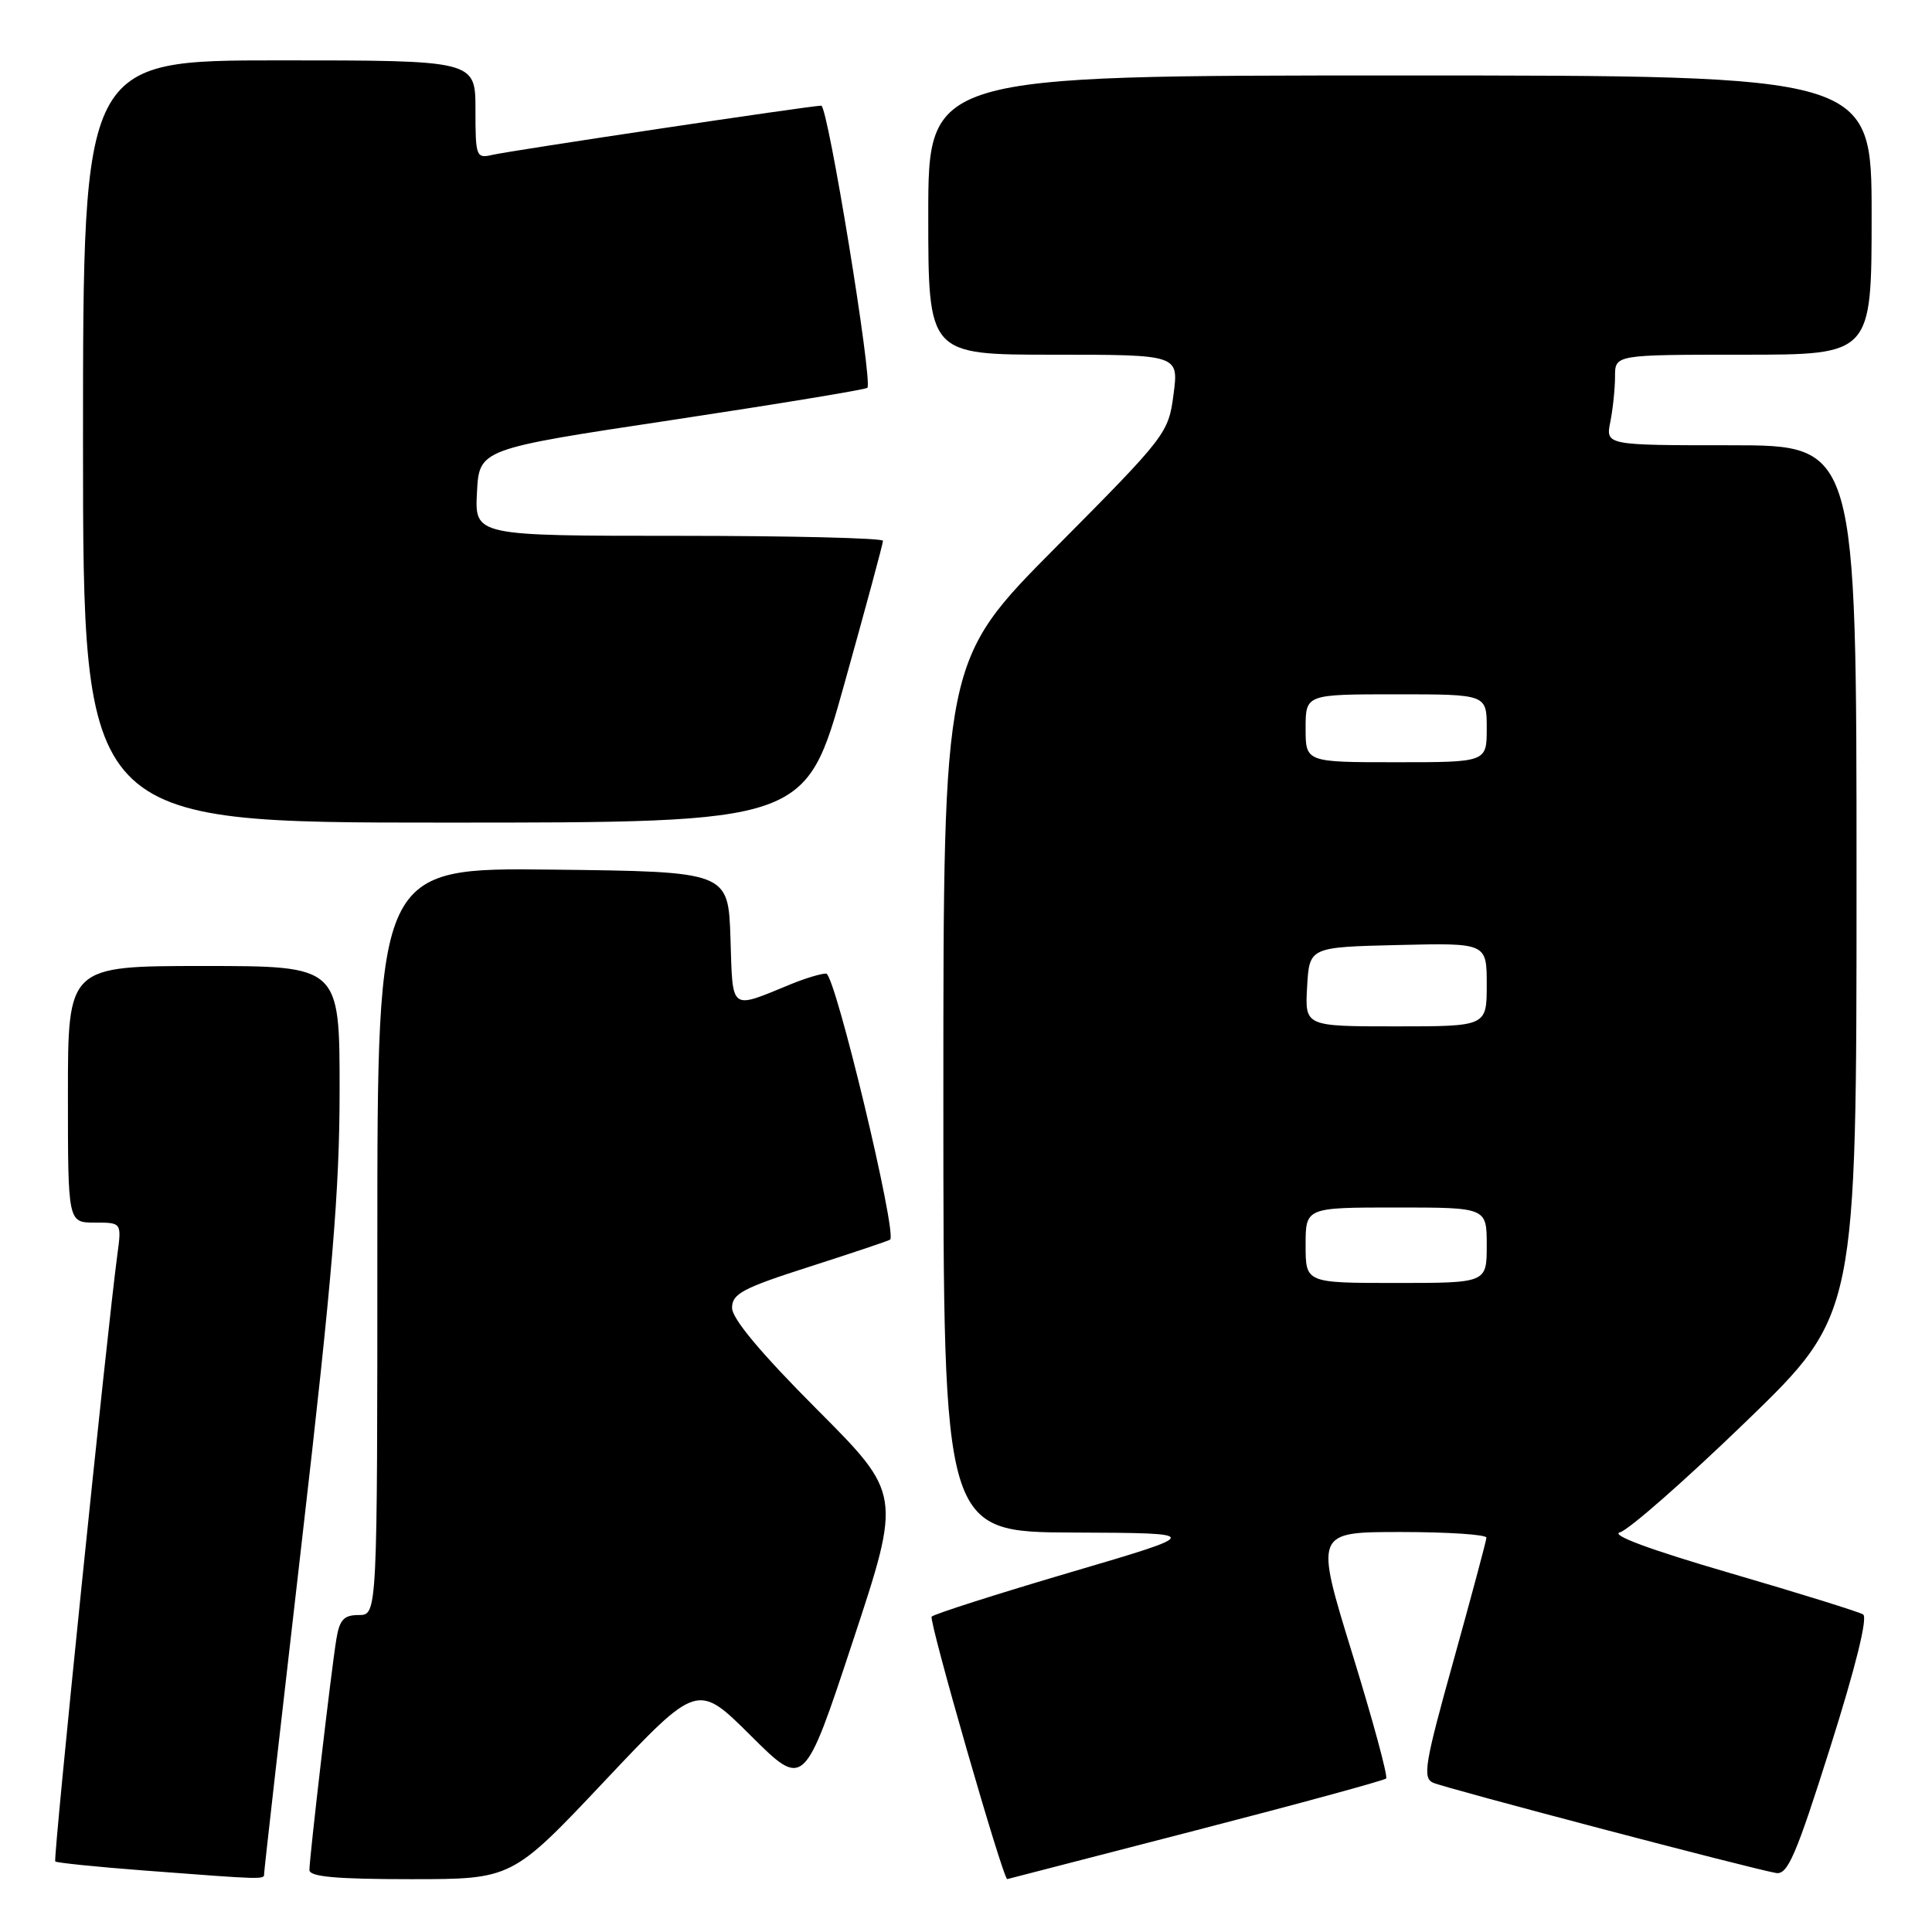 <?xml version="1.0" encoding="UTF-8" standalone="no"?>
<!DOCTYPE svg PUBLIC "-//W3C//DTD SVG 1.1//EN" "http://www.w3.org/Graphics/SVG/1.1/DTD/svg11.dtd" >
<svg xmlns="http://www.w3.org/2000/svg" xmlns:xlink="http://www.w3.org/1999/xlink" version="1.1" viewBox="0 0 256 256">
 <g >
 <path fill="currentColor"
d=" M 35.00 248.25 C 35.00 247.84 37.25 228.01 40.00 204.19 C 44.04 169.19 45.00 157.72 45.00 144.44 C 45.00 128.00 45.00 128.00 27.00 128.00 C 9.00 128.00 9.00 128.00 9.00 145.00 C 9.00 162.00 9.00 162.00 12.56 162.00 C 16.12 162.00 16.12 162.00 15.55 166.25 C 14.20 176.25 7.02 246.36 7.32 246.65 C 7.50 246.83 12.79 247.37 19.07 247.85 C 35.29 249.08 35.00 249.08 35.00 248.25 Z  M 80.13 235.98 C 92.42 222.96 92.42 222.96 99.49 229.99 C 106.55 237.01 106.55 237.01 113.00 217.49 C 119.45 197.98 119.45 197.98 108.22 186.72 C 100.83 179.31 97.00 174.73 97.00 173.30 C 97.00 171.43 98.41 170.68 107.25 167.85 C 112.89 166.04 117.70 164.43 117.94 164.26 C 118.94 163.57 110.65 129.00 109.47 129.00 C 108.80 129.00 106.73 129.62 104.87 130.38 C 96.61 133.76 97.11 134.14 96.79 124.30 C 96.50 115.50 96.50 115.50 73.25 115.23 C 50.00 114.96 50.00 114.96 50.00 164.48 C 50.00 214.00 50.00 214.00 47.55 214.00 C 45.55 214.00 44.99 214.61 44.56 217.25 C 43.89 221.34 41.00 246.16 41.00 247.79 C 41.00 248.68 44.59 249.00 54.42 249.00 C 67.85 249.00 67.85 249.00 80.13 235.98 Z  M 158.35 242.56 C 172.02 239.03 183.41 235.92 183.67 235.66 C 183.93 235.40 181.91 227.95 179.18 219.10 C 174.22 203.00 174.22 203.00 185.61 203.00 C 191.87 203.00 196.98 203.34 196.96 203.75 C 196.94 204.16 194.98 211.47 192.61 220.00 C 188.79 233.69 188.47 235.58 189.89 236.22 C 191.53 236.95 231.98 247.60 235.33 248.18 C 236.87 248.45 237.97 245.91 242.52 231.52 C 245.89 220.87 247.51 214.31 246.87 213.92 C 246.30 213.57 238.36 211.10 229.21 208.43 C 218.64 205.35 213.33 203.38 214.65 203.04 C 215.80 202.74 223.32 196.13 231.37 188.35 C 246.00 174.20 246.00 174.20 246.00 116.60 C 246.00 59.00 246.00 59.00 229.38 59.00 C 212.75 59.00 212.75 59.00 213.38 55.88 C 213.72 54.16 214.00 51.46 214.00 49.87 C 214.00 47.00 214.00 47.00 231.00 47.00 C 248.00 47.00 248.00 47.00 248.00 28.50 C 248.00 10.00 248.00 10.00 185.50 10.00 C 123.00 10.00 123.00 10.00 123.00 28.50 C 123.00 47.00 123.00 47.00 139.59 47.00 C 156.19 47.00 156.19 47.00 155.50 52.25 C 154.83 57.41 154.55 57.77 139.91 72.51 C 125.00 87.52 125.00 87.52 125.00 145.26 C 125.00 203.00 125.00 203.00 142.25 203.07 C 159.50 203.14 159.50 203.14 141.80 208.35 C 132.06 211.22 123.81 213.86 123.45 214.21 C 123.02 214.65 132.94 249.14 133.47 248.99 C 133.49 248.99 144.68 246.09 158.35 242.56 Z  M 111.87 90.66 C 114.69 80.58 117.00 72.03 117.00 71.66 C 117.00 71.30 104.83 71.00 89.95 71.00 C 62.90 71.00 62.90 71.00 63.20 65.25 C 63.50 59.50 63.50 59.50 89.00 55.66 C 103.03 53.54 114.69 51.62 114.93 51.39 C 115.68 50.66 109.70 14.00 108.82 14.00 C 107.47 14.00 67.70 19.95 65.25 20.52 C 63.09 21.02 63.00 20.77 63.00 14.52 C 63.00 8.00 63.00 8.00 37.00 8.00 C 11.00 8.00 11.00 8.00 11.00 58.50 C 11.00 109.00 11.00 109.00 58.87 109.00 C 106.75 109.00 106.75 109.00 111.87 90.66 Z  M 173.00 165.00 C 173.00 160.00 173.00 160.00 185.00 160.00 C 197.00 160.00 197.00 160.00 197.00 165.00 C 197.00 170.00 197.00 170.00 185.00 170.00 C 173.00 170.00 173.00 170.00 173.00 165.00 Z  M 173.20 130.75 C 173.50 125.50 173.50 125.50 185.25 125.22 C 197.00 124.94 197.00 124.94 197.00 130.47 C 197.00 136.00 197.00 136.00 184.95 136.00 C 172.90 136.00 172.90 136.00 173.20 130.75 Z  M 173.00 96.50 C 173.00 92.00 173.00 92.00 185.00 92.00 C 197.00 92.00 197.00 92.00 197.00 96.50 C 197.00 101.00 197.00 101.00 185.00 101.00 C 173.00 101.00 173.00 101.00 173.00 96.50 Z "/>
</g>
</svg>
